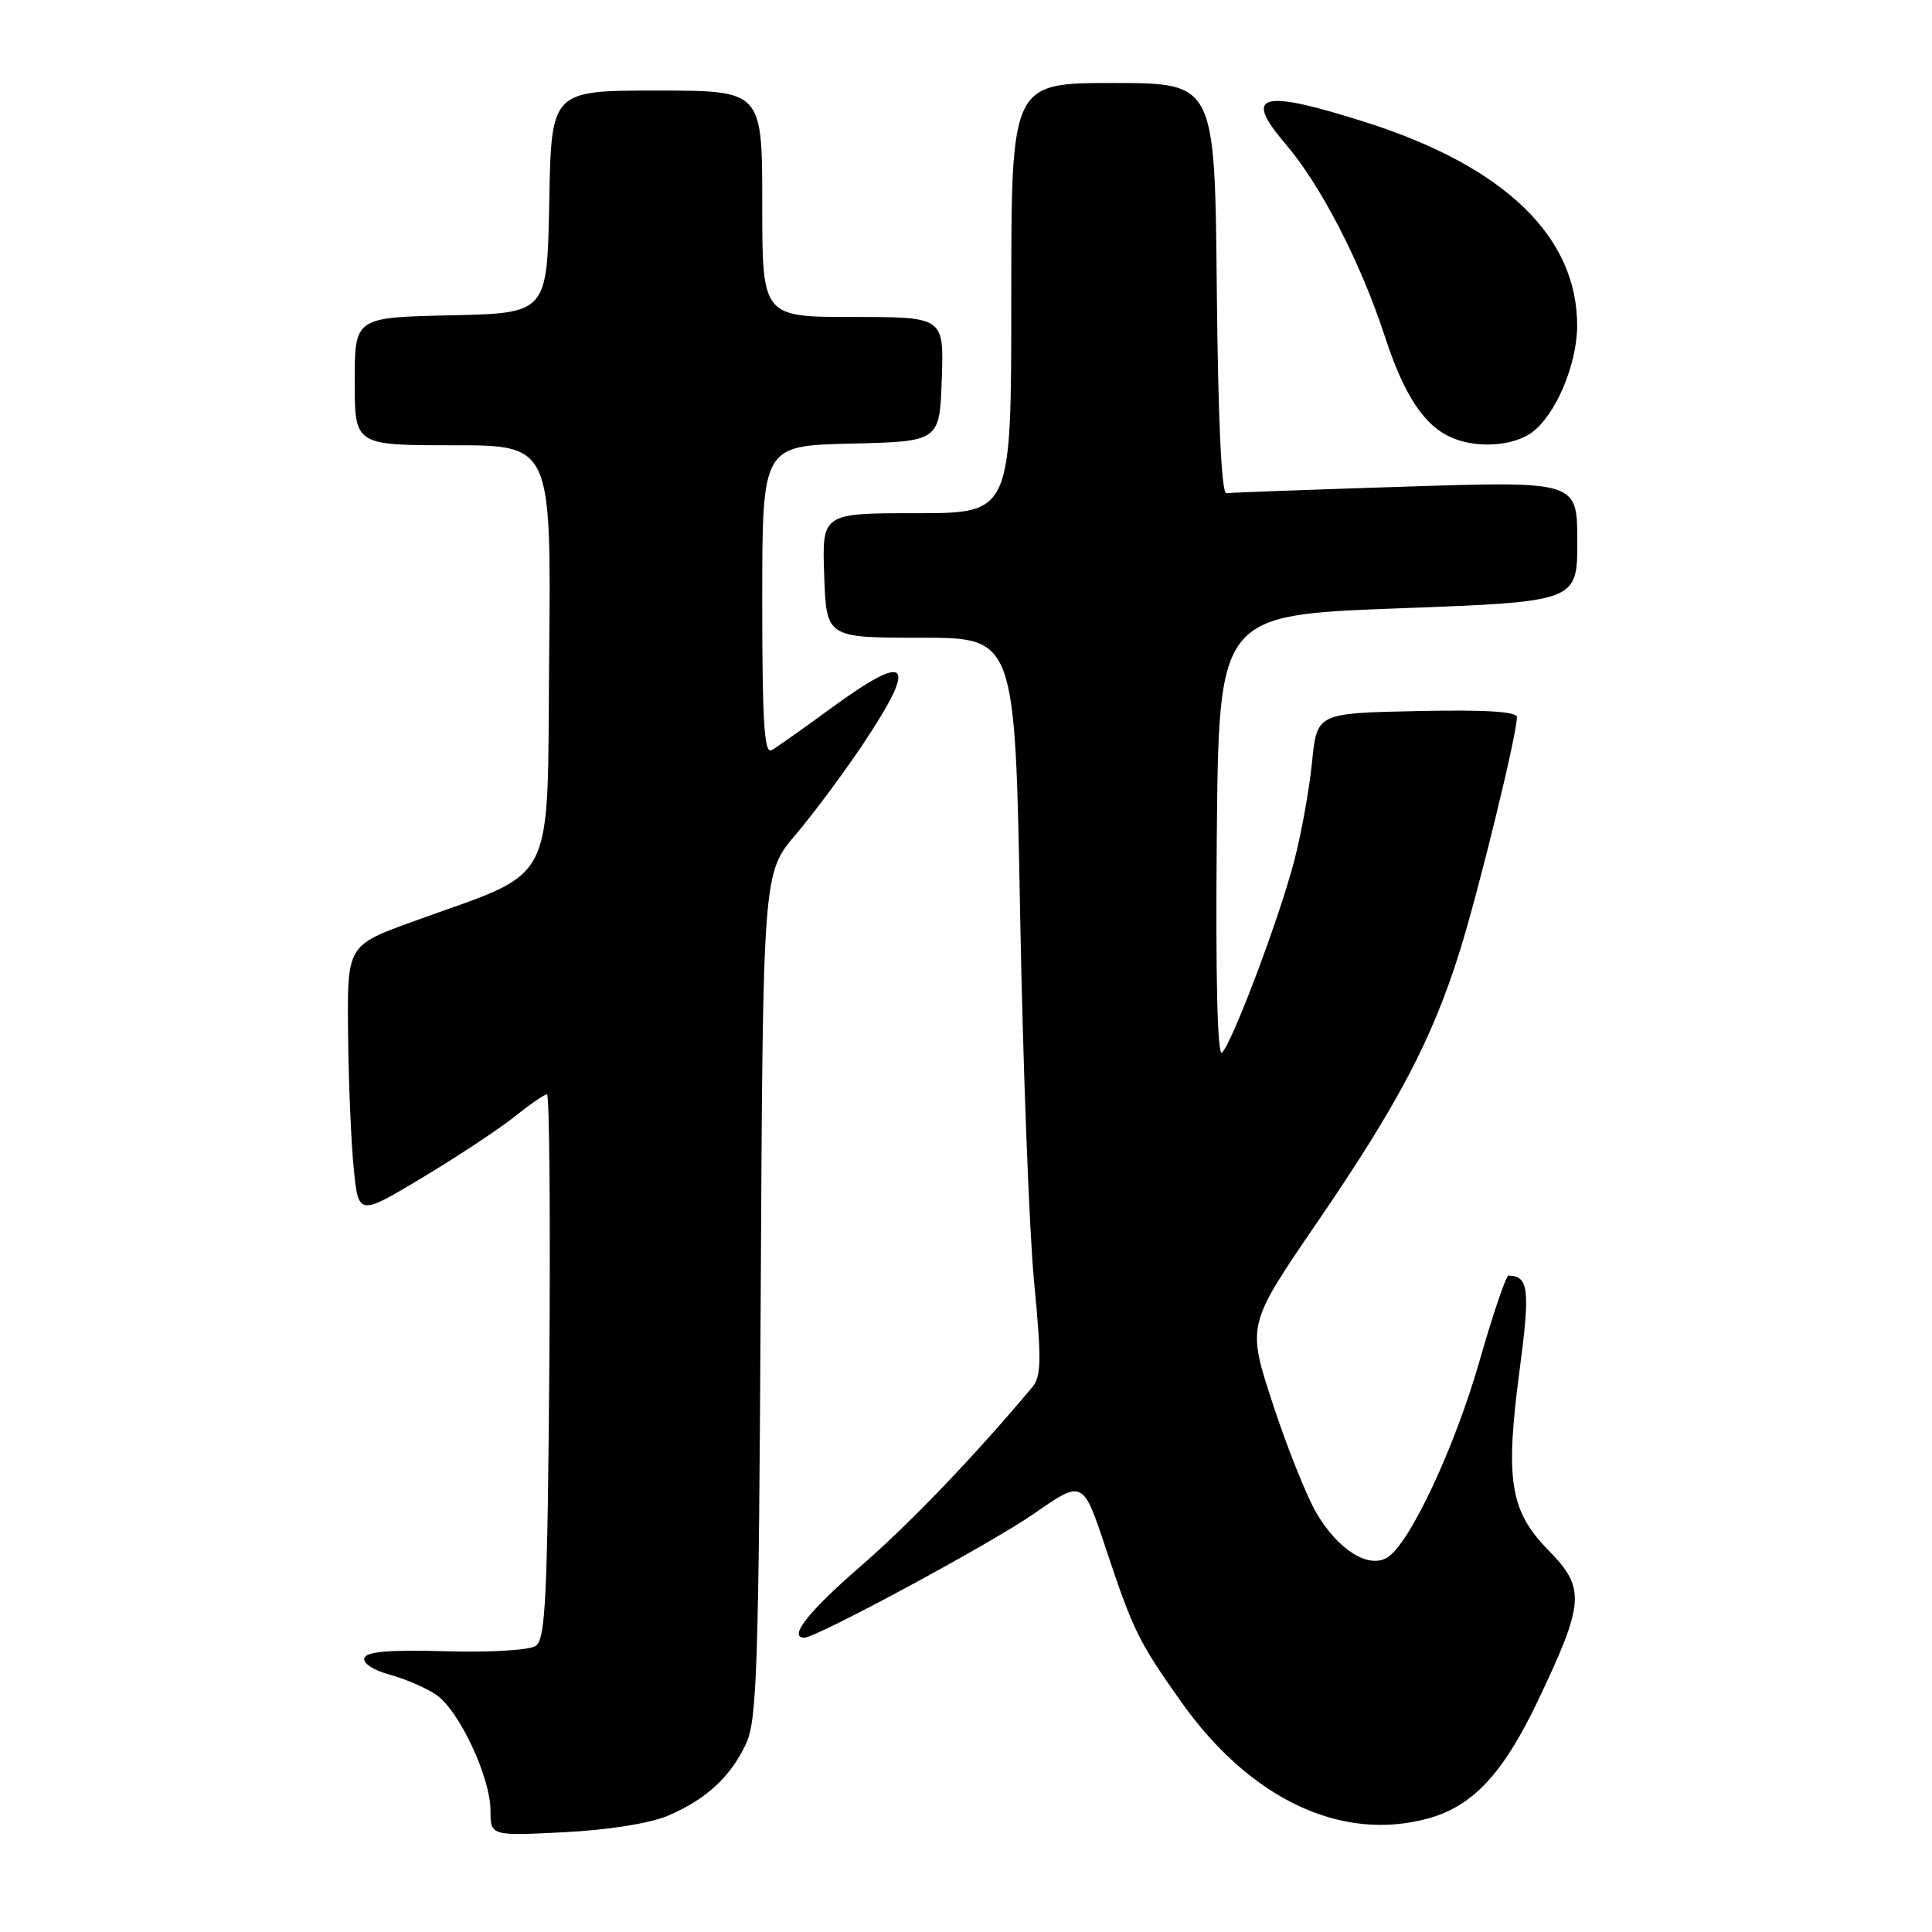<?xml version="1.0" encoding="UTF-8" standalone="no"?>
<!DOCTYPE svg PUBLIC "-//W3C//DTD SVG 1.1//EN" "http://www.w3.org/Graphics/SVG/1.1/DTD/svg11.dtd" >
<svg xmlns="http://www.w3.org/2000/svg" xmlns:xlink="http://www.w3.org/1999/xlink" version="1.1" viewBox="0 0 256 256">
 <g >
 <path fill="currentColor"
d=" M 88.49 240.60 C 93.56 238.44 96.83 235.43 98.88 231.00 C 100.30 227.93 100.54 220.62 100.80 171.60 C 101.09 115.71 101.09 115.71 105.42 110.60 C 107.80 107.80 111.83 102.38 114.38 98.56 C 121.69 87.59 120.49 86.26 110.12 93.84 C 106.48 96.51 102.94 99.01 102.25 99.40 C 101.27 99.97 101.00 95.73 101.00 79.59 C 101.00 59.06 101.00 59.06 112.75 58.78 C 124.50 58.50 124.50 58.50 124.79 50.25 C 125.08 42.00 125.08 42.00 113.04 42.00 C 101.00 42.00 101.00 42.00 101.00 27.00 C 101.00 12.00 101.00 12.00 87.03 12.00 C 73.05 12.00 73.05 12.00 72.78 26.75 C 72.50 41.50 72.50 41.50 59.75 41.78 C 47.00 42.06 47.00 42.06 47.00 50.53 C 47.00 59.00 47.00 59.00 60.02 59.00 C 73.03 59.00 73.03 59.00 72.77 86.75 C 72.46 118.24 74.07 115.08 54.75 122.10 C 46.00 125.27 46.00 125.27 46.12 136.89 C 46.18 143.27 46.52 151.34 46.87 154.81 C 47.50 161.12 47.50 161.12 56.00 156.02 C 60.67 153.21 66.16 149.58 68.19 147.96 C 70.22 146.33 72.15 145.00 72.48 145.00 C 72.80 145.00 72.94 161.22 72.79 181.04 C 72.54 211.73 72.28 217.22 71.00 218.08 C 70.15 218.66 64.98 218.97 59.09 218.80 C 51.69 218.59 48.56 218.84 48.28 219.69 C 48.04 220.38 49.48 221.32 51.69 221.92 C 53.78 222.49 56.56 223.70 57.86 224.61 C 60.88 226.73 64.98 235.51 64.99 239.88 C 65.00 243.27 65.00 243.27 74.75 242.78 C 80.63 242.48 86.08 241.61 88.49 240.60 Z  M 189.28 240.94 C 195.21 239.29 199.20 234.98 203.84 225.23 C 209.98 212.31 210.10 210.44 205.18 205.42 C 200.07 200.21 199.42 196.13 201.36 181.50 C 202.77 170.86 202.56 169.08 199.89 169.02 C 199.56 169.01 197.84 174.06 196.07 180.25 C 192.76 191.83 186.79 204.57 183.82 206.38 C 181.33 207.90 177.30 205.36 174.44 200.49 C 173.12 198.24 170.51 191.71 168.64 185.98 C 165.23 175.57 165.23 175.57 174.49 162.03 C 185.18 146.42 189.72 137.82 193.36 126.25 C 195.86 118.34 201.00 97.33 201.00 95.04 C 201.00 94.28 196.90 94.03 187.75 94.22 C 174.50 94.50 174.50 94.50 173.85 101.00 C 173.49 104.58 172.44 110.42 171.51 114.00 C 169.56 121.52 163.34 138.05 161.93 139.47 C 161.32 140.08 161.06 129.80 161.23 110.97 C 161.50 81.50 161.50 81.50 185.25 80.61 C 209.00 79.73 209.00 79.73 209.00 71.74 C 209.00 63.76 209.00 63.76 186.25 64.48 C 173.74 64.88 163.05 65.27 162.50 65.35 C 161.86 65.45 161.40 55.70 161.23 38.25 C 160.97 11.00 160.97 11.00 147.48 11.00 C 134.00 11.00 134.00 11.00 134.00 39.50 C 134.00 68.00 134.00 68.00 121.46 68.00 C 108.92 68.00 108.92 68.00 109.21 76.25 C 109.50 84.50 109.50 84.50 122.00 84.50 C 134.50 84.50 134.50 84.50 135.17 121.00 C 135.54 141.07 136.37 163.04 137.02 169.81 C 138.02 180.21 137.98 182.38 136.78 183.81 C 129.03 193.05 120.62 201.82 114.00 207.57 C 107.13 213.52 104.39 217.00 106.58 217.00 C 108.20 217.00 131.39 204.48 137.01 200.57 C 143.50 196.05 143.50 196.05 146.56 205.28 C 150.15 216.06 150.87 217.53 156.51 225.50 C 165.66 238.42 177.78 244.13 189.28 240.94 Z  M 202.89 57.37 C 206.05 55.15 208.95 48.42 208.98 43.22 C 209.04 31.39 199.38 22.06 181.00 16.21 C 167.04 11.76 164.63 12.42 170.36 19.10 C 175.01 24.54 180.29 34.77 183.47 44.49 C 186.06 52.45 188.76 56.50 192.50 58.05 C 195.79 59.41 200.40 59.11 202.89 57.37 Z "/>
</g>
</svg>